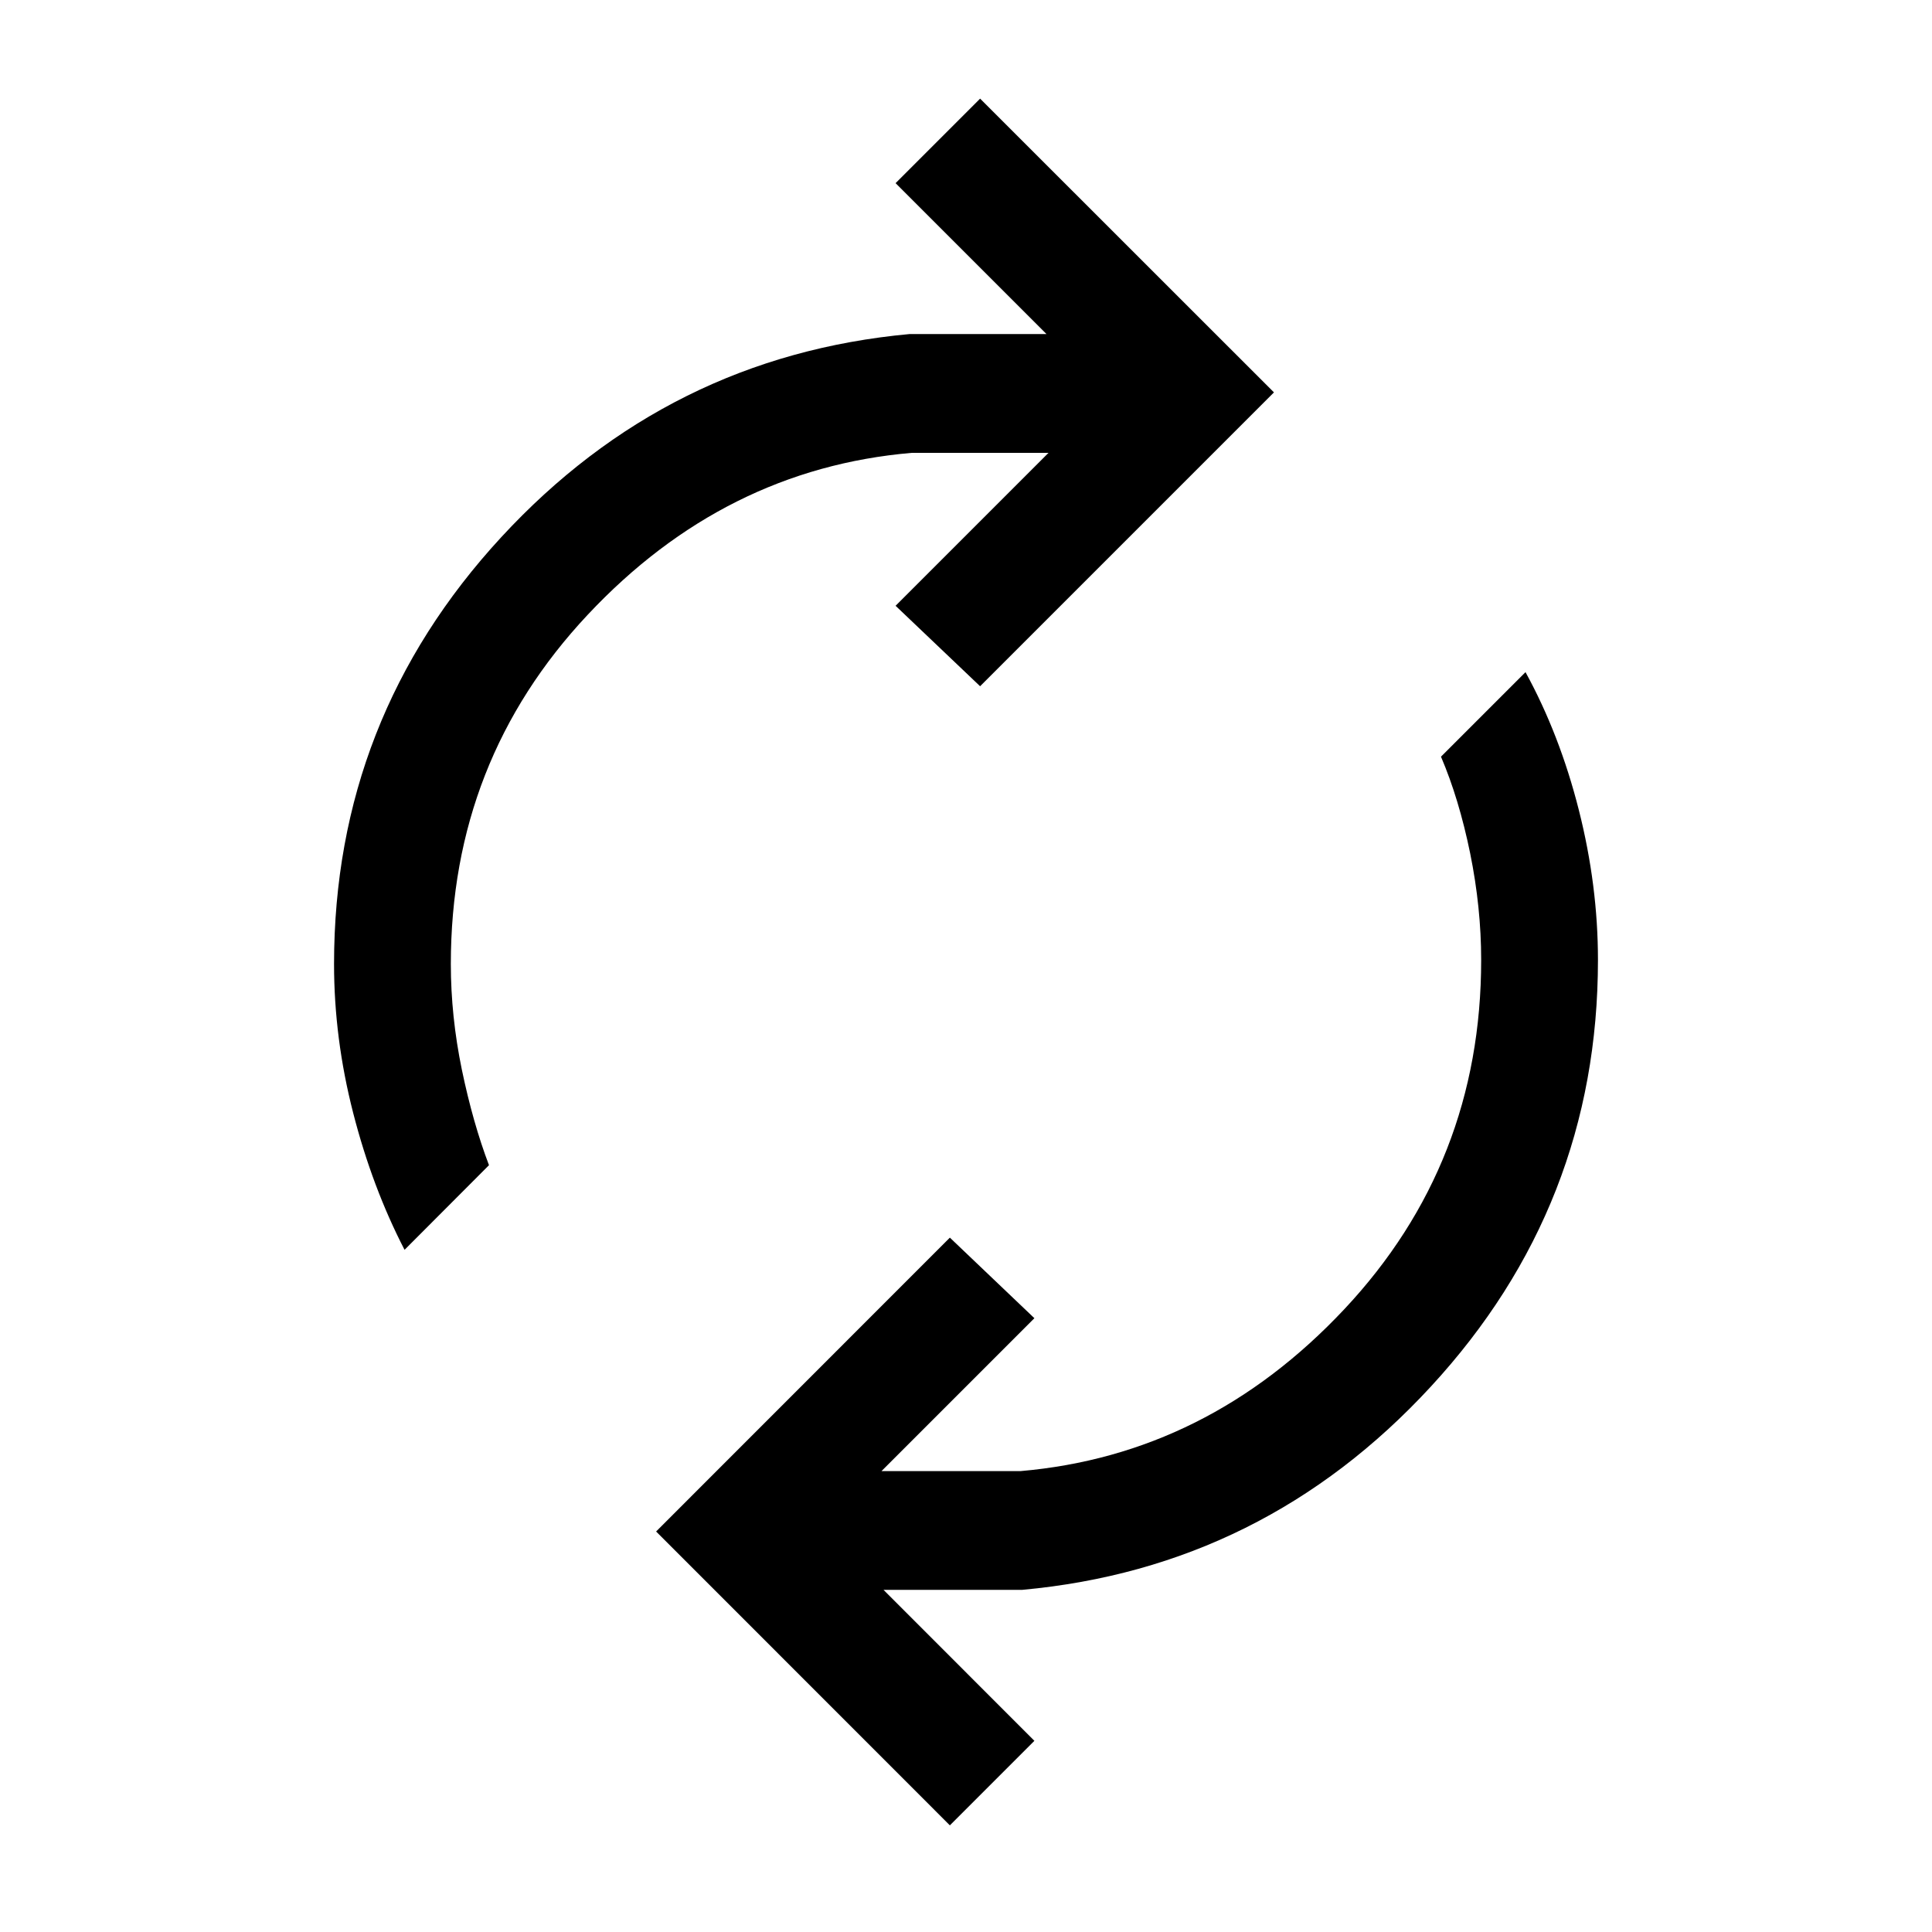 <svg xmlns="http://www.w3.org/2000/svg" height="20" width="20"><path d="M13.188 4.062 10.146 7.104 9.271 6.271 10.854 4.688H9.438Q7.5 4.854 6.083 6.365Q4.667 7.875 4.667 9.979Q4.667 10.521 4.781 11.073Q4.896 11.625 5.062 12.062L4.188 12.938Q3.854 12.292 3.656 11.521Q3.458 10.75 3.458 9.979Q3.458 7.438 5.188 5.562Q6.917 3.688 9.417 3.458H10.833L9.271 1.896L10.146 1.021ZM6.792 15.854 9.833 12.812 10.708 13.646 9.125 15.229H10.562Q12.5 15.062 13.917 13.552Q15.333 12.042 15.333 9.938Q15.333 9.396 15.219 8.833Q15.104 8.271 14.917 7.833L15.792 6.958Q16.146 7.604 16.344 8.385Q16.542 9.167 16.542 9.938Q16.542 12.479 14.812 14.354Q13.083 16.229 10.583 16.458H9.146L10.708 18.021L9.833 18.896Z"/></svg>
